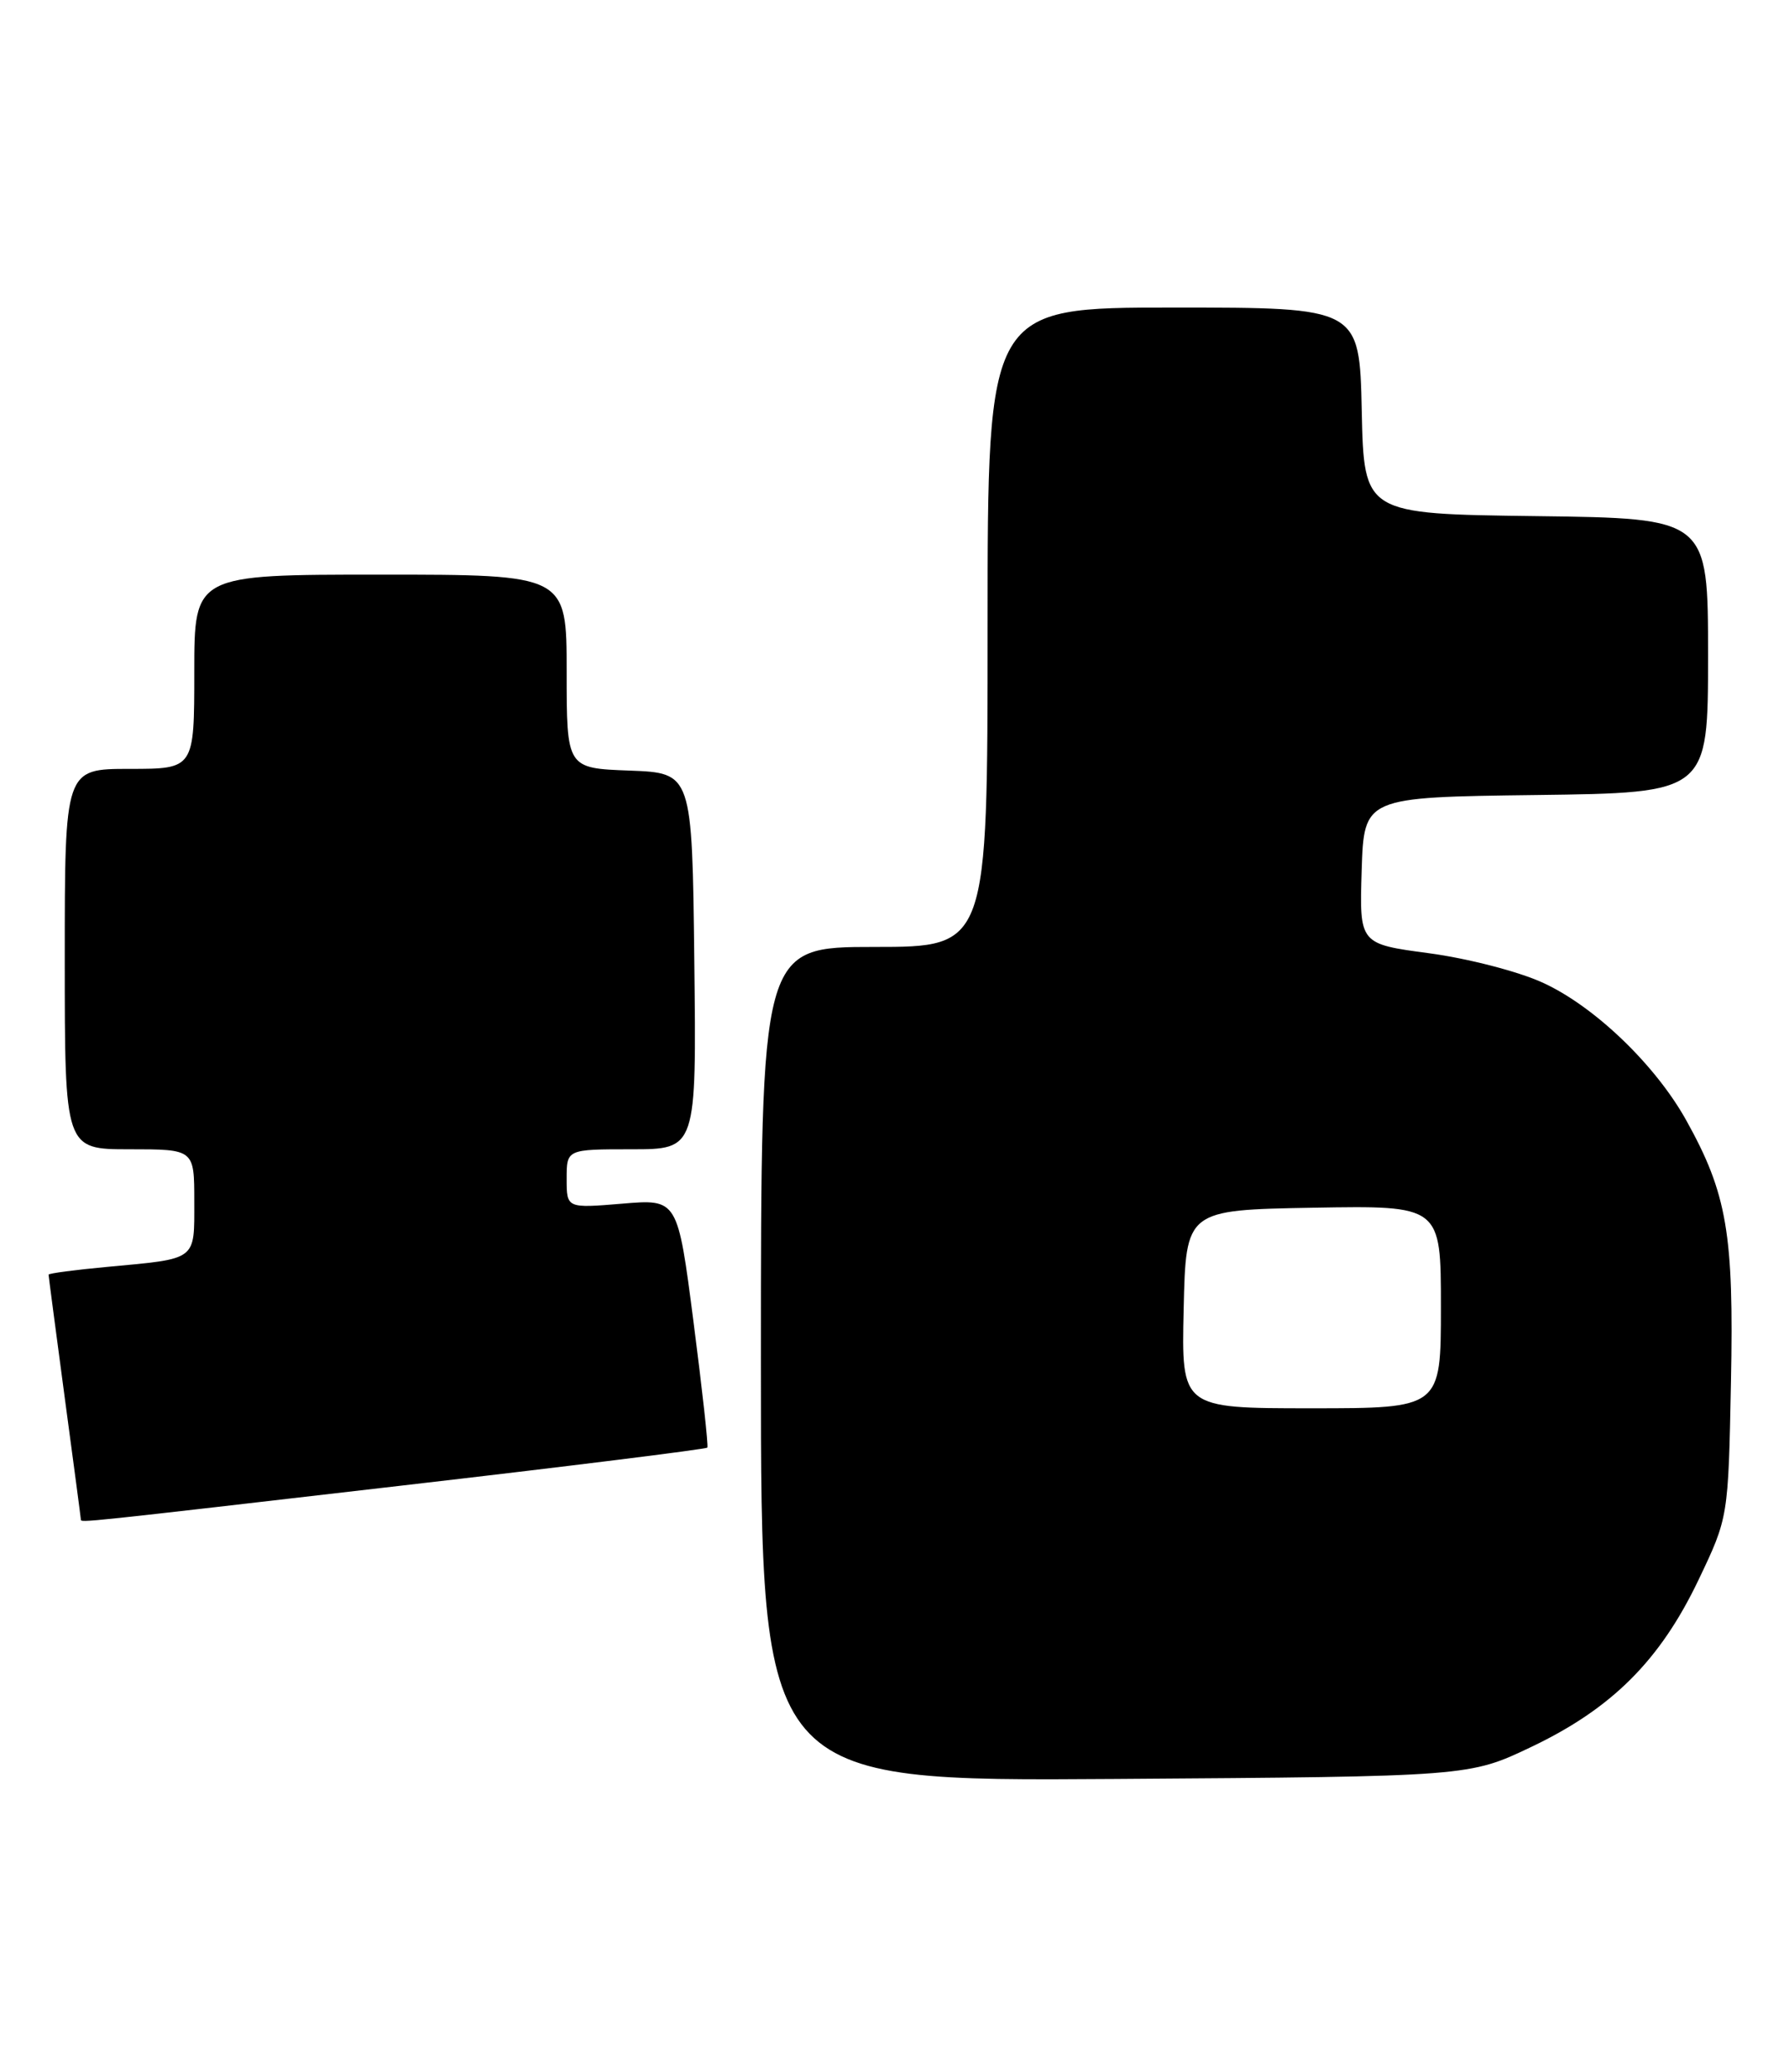 <?xml version="1.0" encoding="UTF-8" standalone="no"?>
<!DOCTYPE svg PUBLIC "-//W3C//DTD SVG 1.1//EN" "http://www.w3.org/Graphics/SVG/1.1/DTD/svg11.dtd" >
<svg xmlns="http://www.w3.org/2000/svg" xmlns:xlink="http://www.w3.org/1999/xlink" version="1.1" viewBox="0 0 221 256">
 <g >
 <path fill="currentColor"
d=" M 189.21 215.82 C 199.14 211.08 205.08 205.14 209.82 195.21 C 213.50 187.50 213.50 187.50 213.83 170.79 C 214.20 152.43 213.35 147.48 208.30 138.41 C 204.48 131.55 196.95 124.32 190.57 121.41 C 187.59 120.04 181.32 118.42 176.55 117.78 C 167.93 116.63 167.93 116.63 168.21 107.56 C 168.50 98.50 168.50 98.50 189.75 98.23 C 211.00 97.96 211.00 97.96 211.00 81.00 C 211.00 64.04 211.00 64.04 189.75 63.77 C 168.50 63.50 168.50 63.50 168.22 50.75 C 167.94 38.00 167.94 38.00 144.97 38.00 C 122.00 38.00 122.00 38.00 122.00 77.50 C 122.00 117.00 122.00 117.00 108.00 117.00 C 94.00 117.00 94.00 117.00 94.00 168.55 C 94.00 220.10 94.00 220.10 137.75 219.80 C 181.50 219.50 181.50 219.50 189.21 215.82 Z  M 49.31 183.59 C 70.10 181.19 87.23 179.05 87.38 178.86 C 87.52 178.66 86.75 171.67 85.67 163.32 C 83.71 148.14 83.71 148.14 76.86 148.72 C 70.00 149.29 70.00 149.29 70.00 145.65 C 70.00 142.00 70.00 142.00 78.02 142.00 C 86.04 142.00 86.04 142.00 85.77 118.75 C 85.50 95.50 85.50 95.50 77.75 95.21 C 70.00 94.92 70.00 94.92 70.00 82.96 C 70.00 71.00 70.00 71.00 47.00 71.00 C 24.00 71.00 24.00 71.00 24.00 83.00 C 24.00 95.00 24.00 95.00 16.00 95.00 C 8.00 95.00 8.00 95.00 8.00 118.50 C 8.00 142.00 8.00 142.00 16.00 142.00 C 24.00 142.00 24.00 142.00 24.00 148.43 C 24.00 155.82 24.43 155.49 13.25 156.53 C 9.26 156.90 6.00 157.33 6.00 157.49 C 6.00 157.65 6.90 164.47 7.99 172.64 C 9.09 180.81 9.99 187.61 9.99 187.75 C 10.00 188.15 9.74 188.18 49.31 183.59 Z  M 146.22 161.75 C 146.50 149.50 146.50 149.50 162.25 149.22 C 178.00 148.95 178.00 148.95 178.00 161.47 C 178.00 174.00 178.00 174.00 161.97 174.00 C 145.94 174.00 145.94 174.00 146.22 161.75 Z "/>
</g>
</svg>